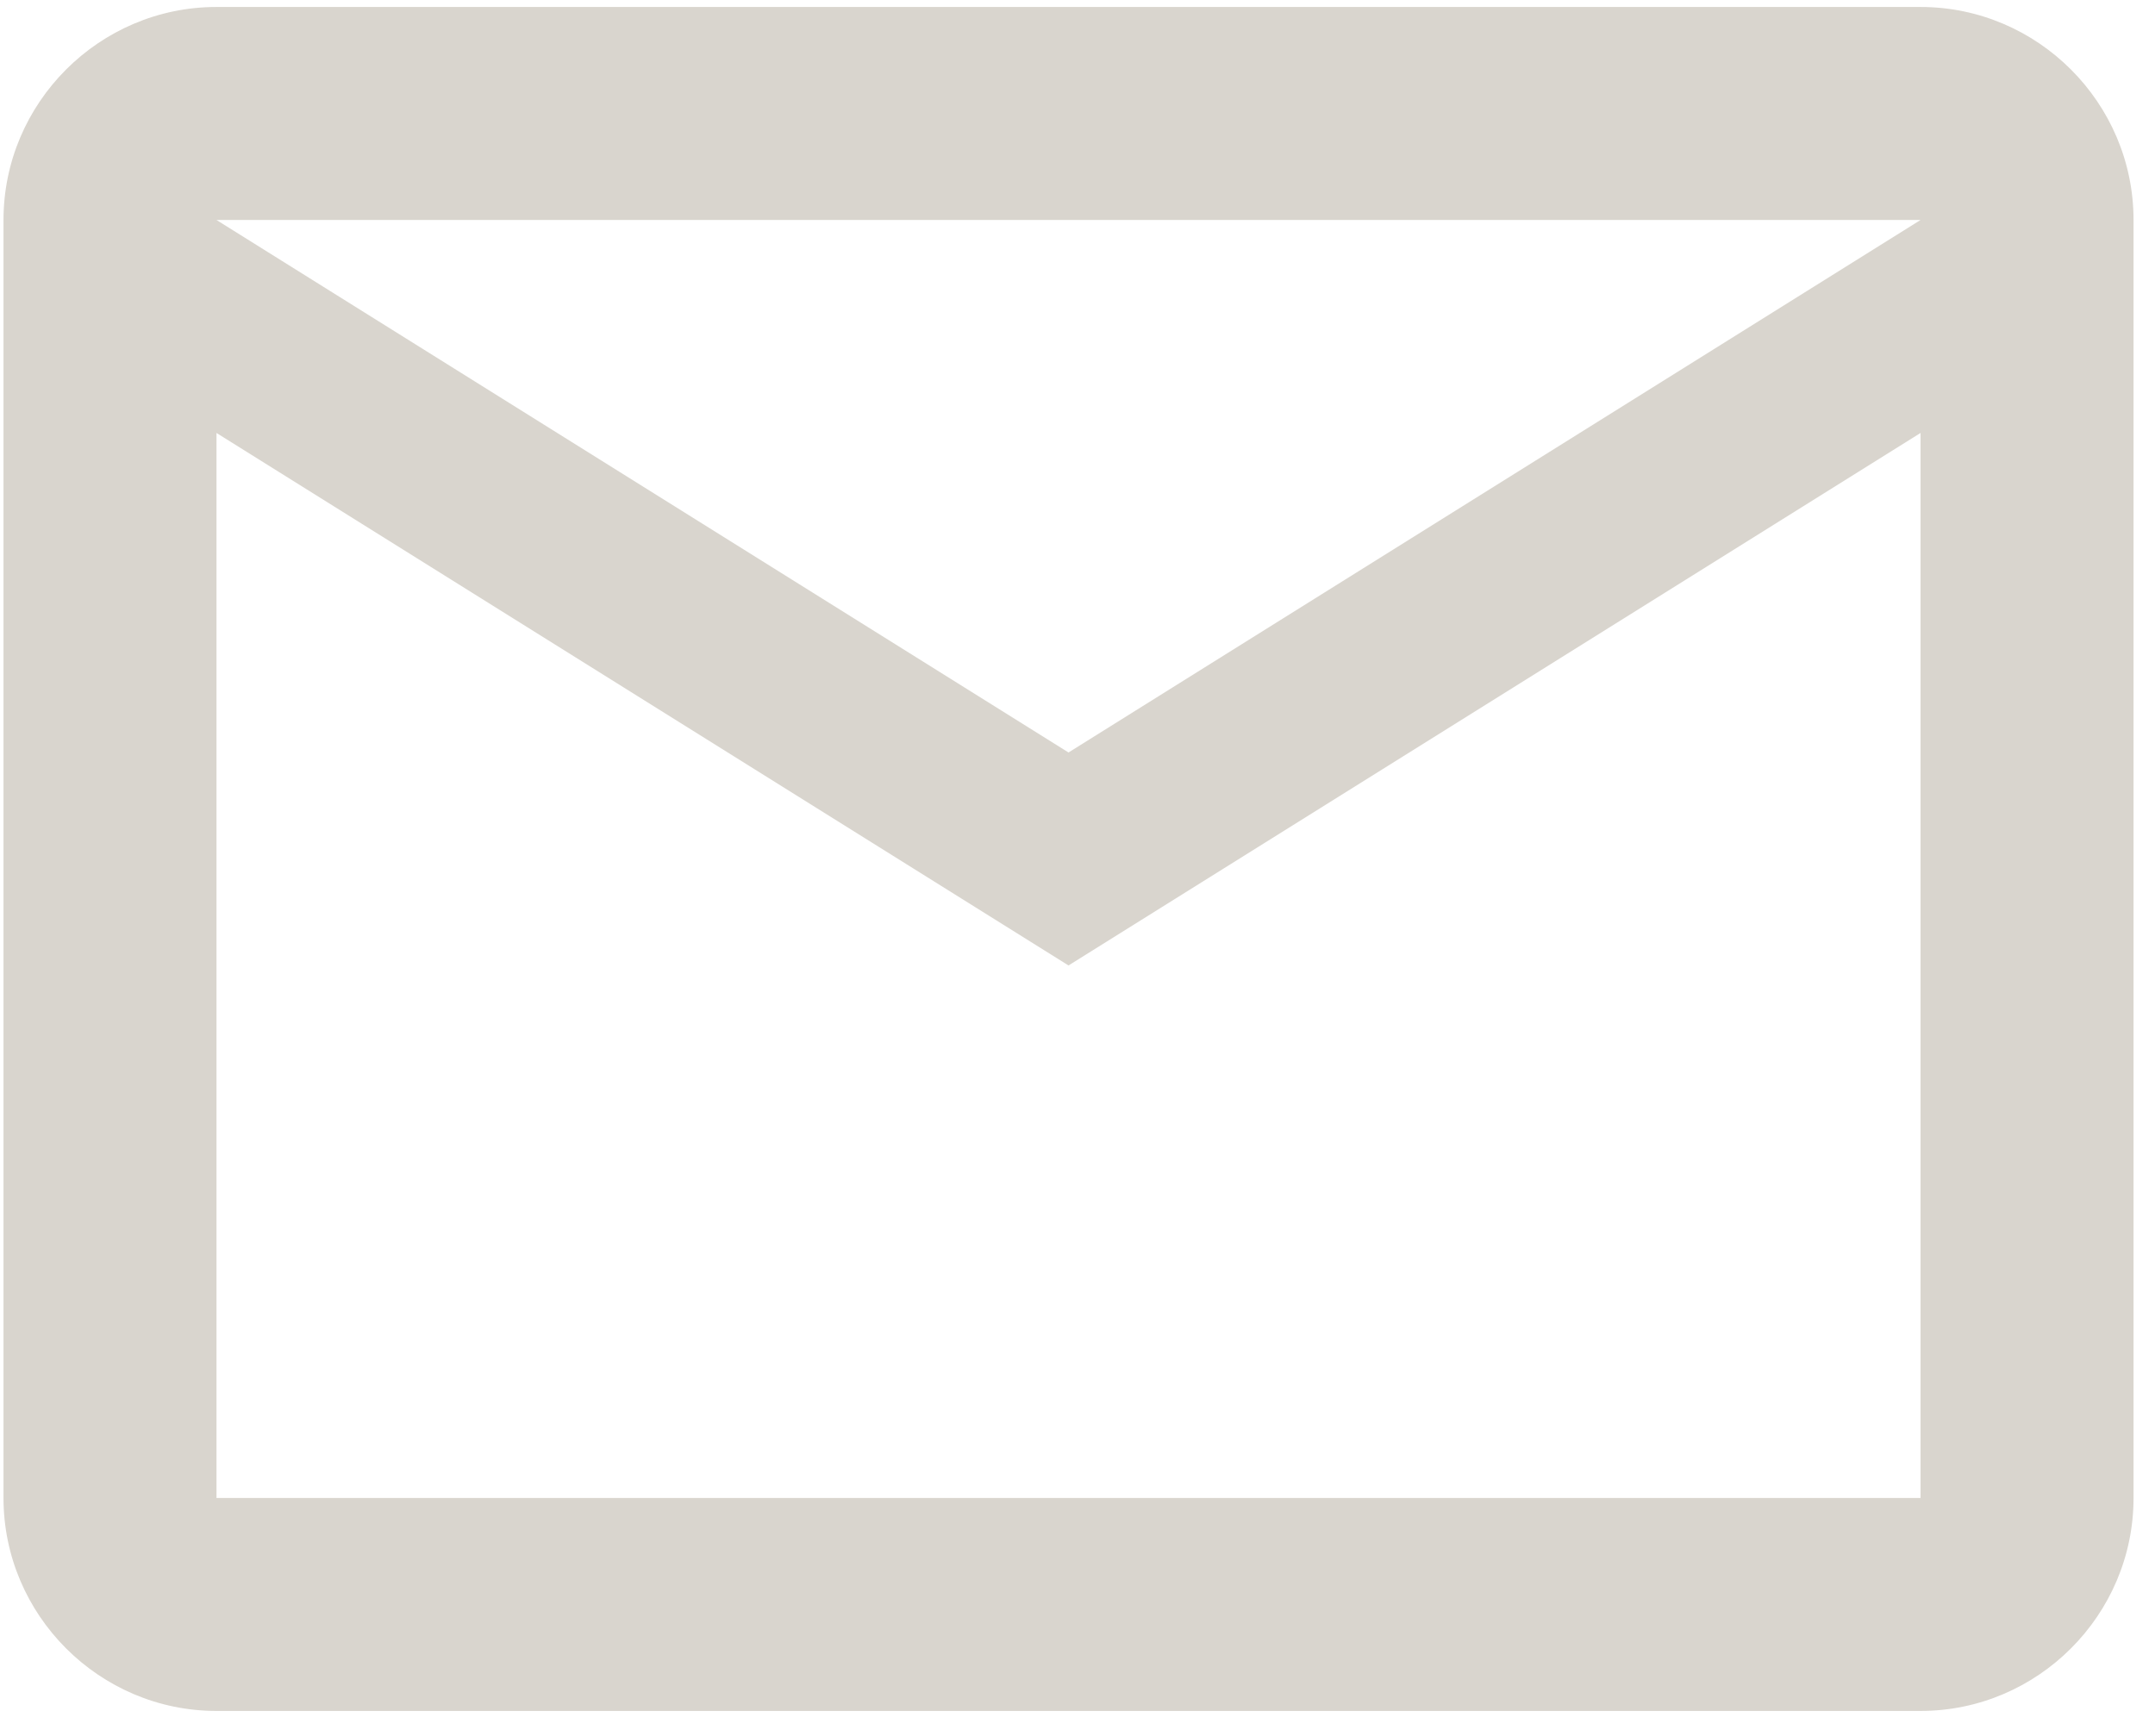 <svg width="72" height="58" viewBox="0 0 72 58" fill="#D9D5CE" xmlns="http://www.w3.org/2000/svg">
<path d="M71.283 7.35C71.283 3.436 68.081 0.233 64.167 0.233H7.233C3.319 0.233 0.117 3.436 0.117 7.35V50.05C0.117 53.964 3.319 57.166 7.233 57.166H64.167C68.081 57.166 71.283 53.964 71.283 50.05V7.35ZM64.167 7.35L35.7 25.142L7.233 7.35H64.167ZM64.167 50.05H7.233V14.466L35.7 32.258L64.167 14.466V50.05Z" fill="#D9D5CE"/>
</svg>
